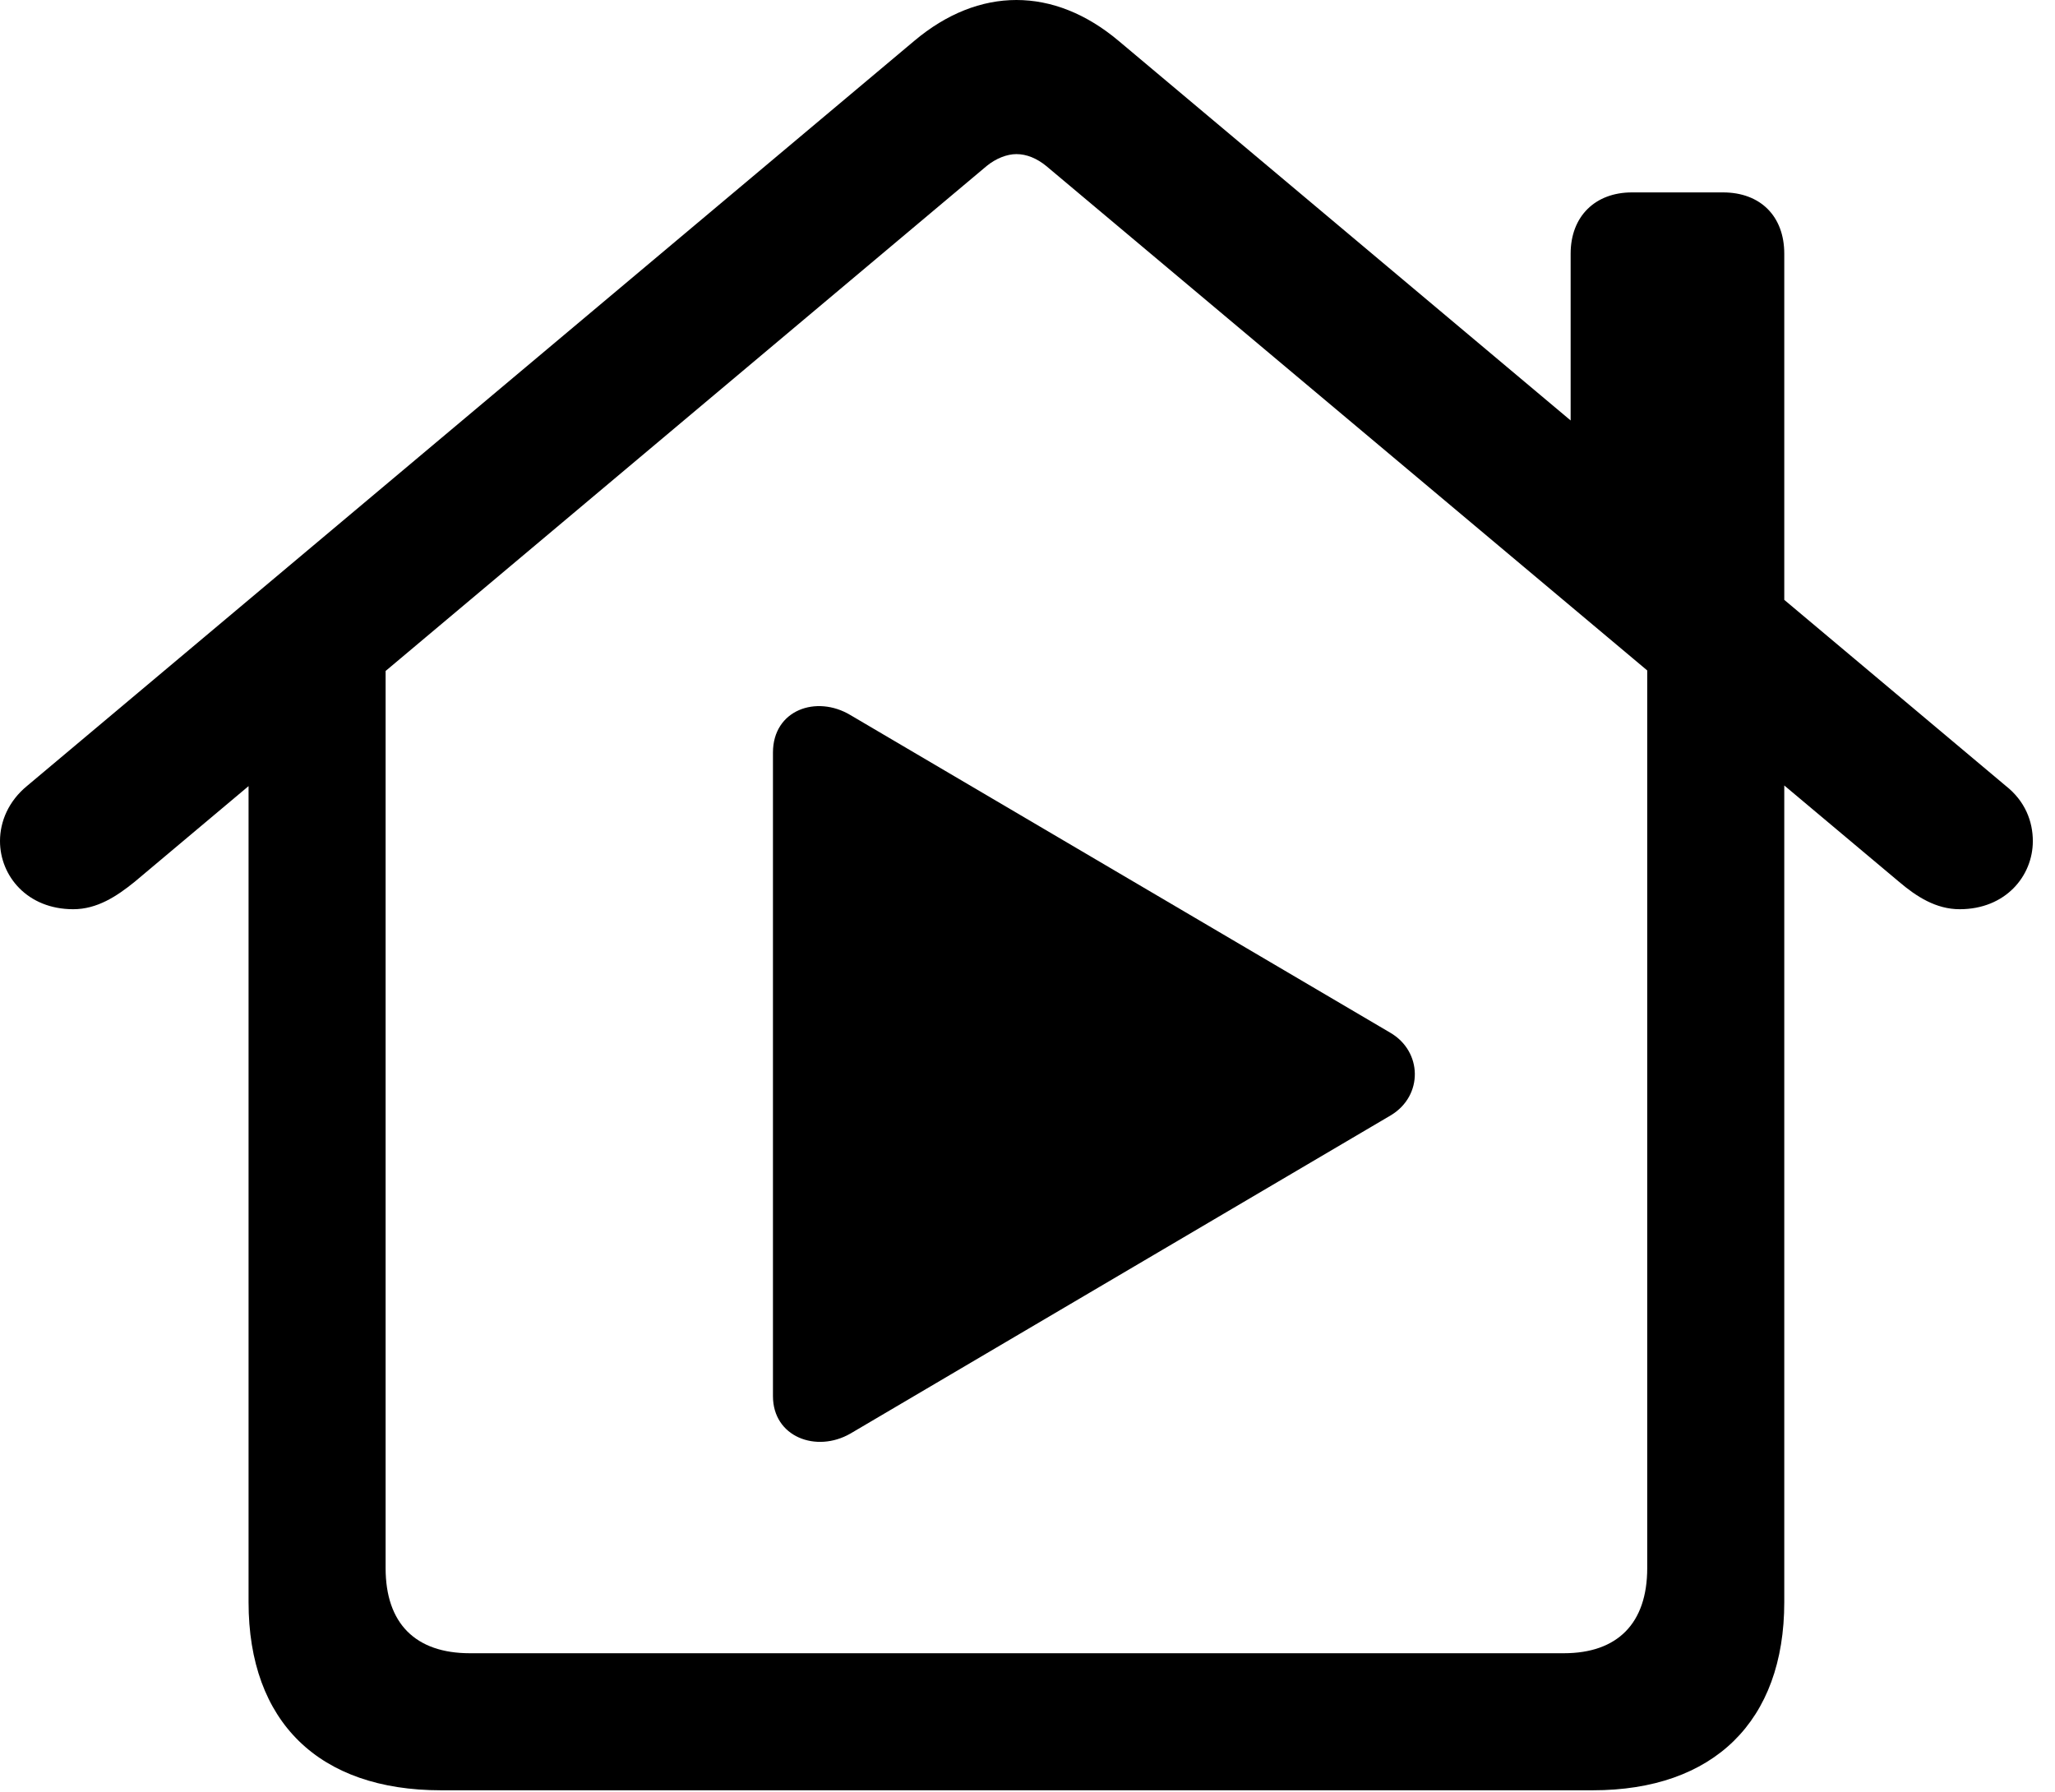 <svg version="1.1" xmlns="http://www.w3.org/2000/svg" xmlns:xlink="http://www.w3.org/1999/xlink" viewBox="0 0 33.004 28.779">
 <g>
  
  <path d="M1.176 14.602C1.559 14.602 1.873 14.396 2.16 14.164L15.846 2.666C15.996 2.543 16.174 2.475 16.324 2.475C16.488 2.475 16.652 2.543 16.803 2.666L30.502 14.164C30.775 14.396 31.09 14.602 31.473 14.602C32.211 14.602 32.648 14.068 32.648 13.508C32.648 13.193 32.525 12.865 32.211 12.619L17.965 0.656C17.445 0.219 16.885 0 16.324 0C15.764 0 15.203 0.219 14.684 0.656L0.438 12.619C0.137 12.865 0 13.193 0 13.508C0 14.068 0.438 14.602 1.176 14.602ZM25.225 7.342L28.656 10.24L28.656 4.074C28.656 3.473 28.273 3.09 27.672 3.09L26.209 3.09C25.621 3.09 25.225 3.473 25.225 4.074ZM7.082 28.752L25.58 28.752C27.521 28.752 28.656 27.645 28.656 25.73L28.656 10.582L26.455 9.092L26.455 25.184C26.455 26.072 25.977 26.551 25.115 26.551L7.547 26.551C6.672 26.551 6.193 26.072 6.193 25.184L6.193 9.105L3.992 10.582L3.992 25.73C3.992 27.658 5.127 28.752 7.082 28.752Z" style="fill:hsl(0 0 0/0.85)"></path>
  <path d="M12.414 22.422C12.414 23.078 13.111 23.338 13.658 23.023L22.34 17.91C22.859 17.596 22.846 16.885 22.326 16.584L13.658 11.484C13.111 11.156 12.414 11.402 12.414 12.086Z" style="fill:hsl(0 0 0/0.85)"></path>
 </g>
</svg>